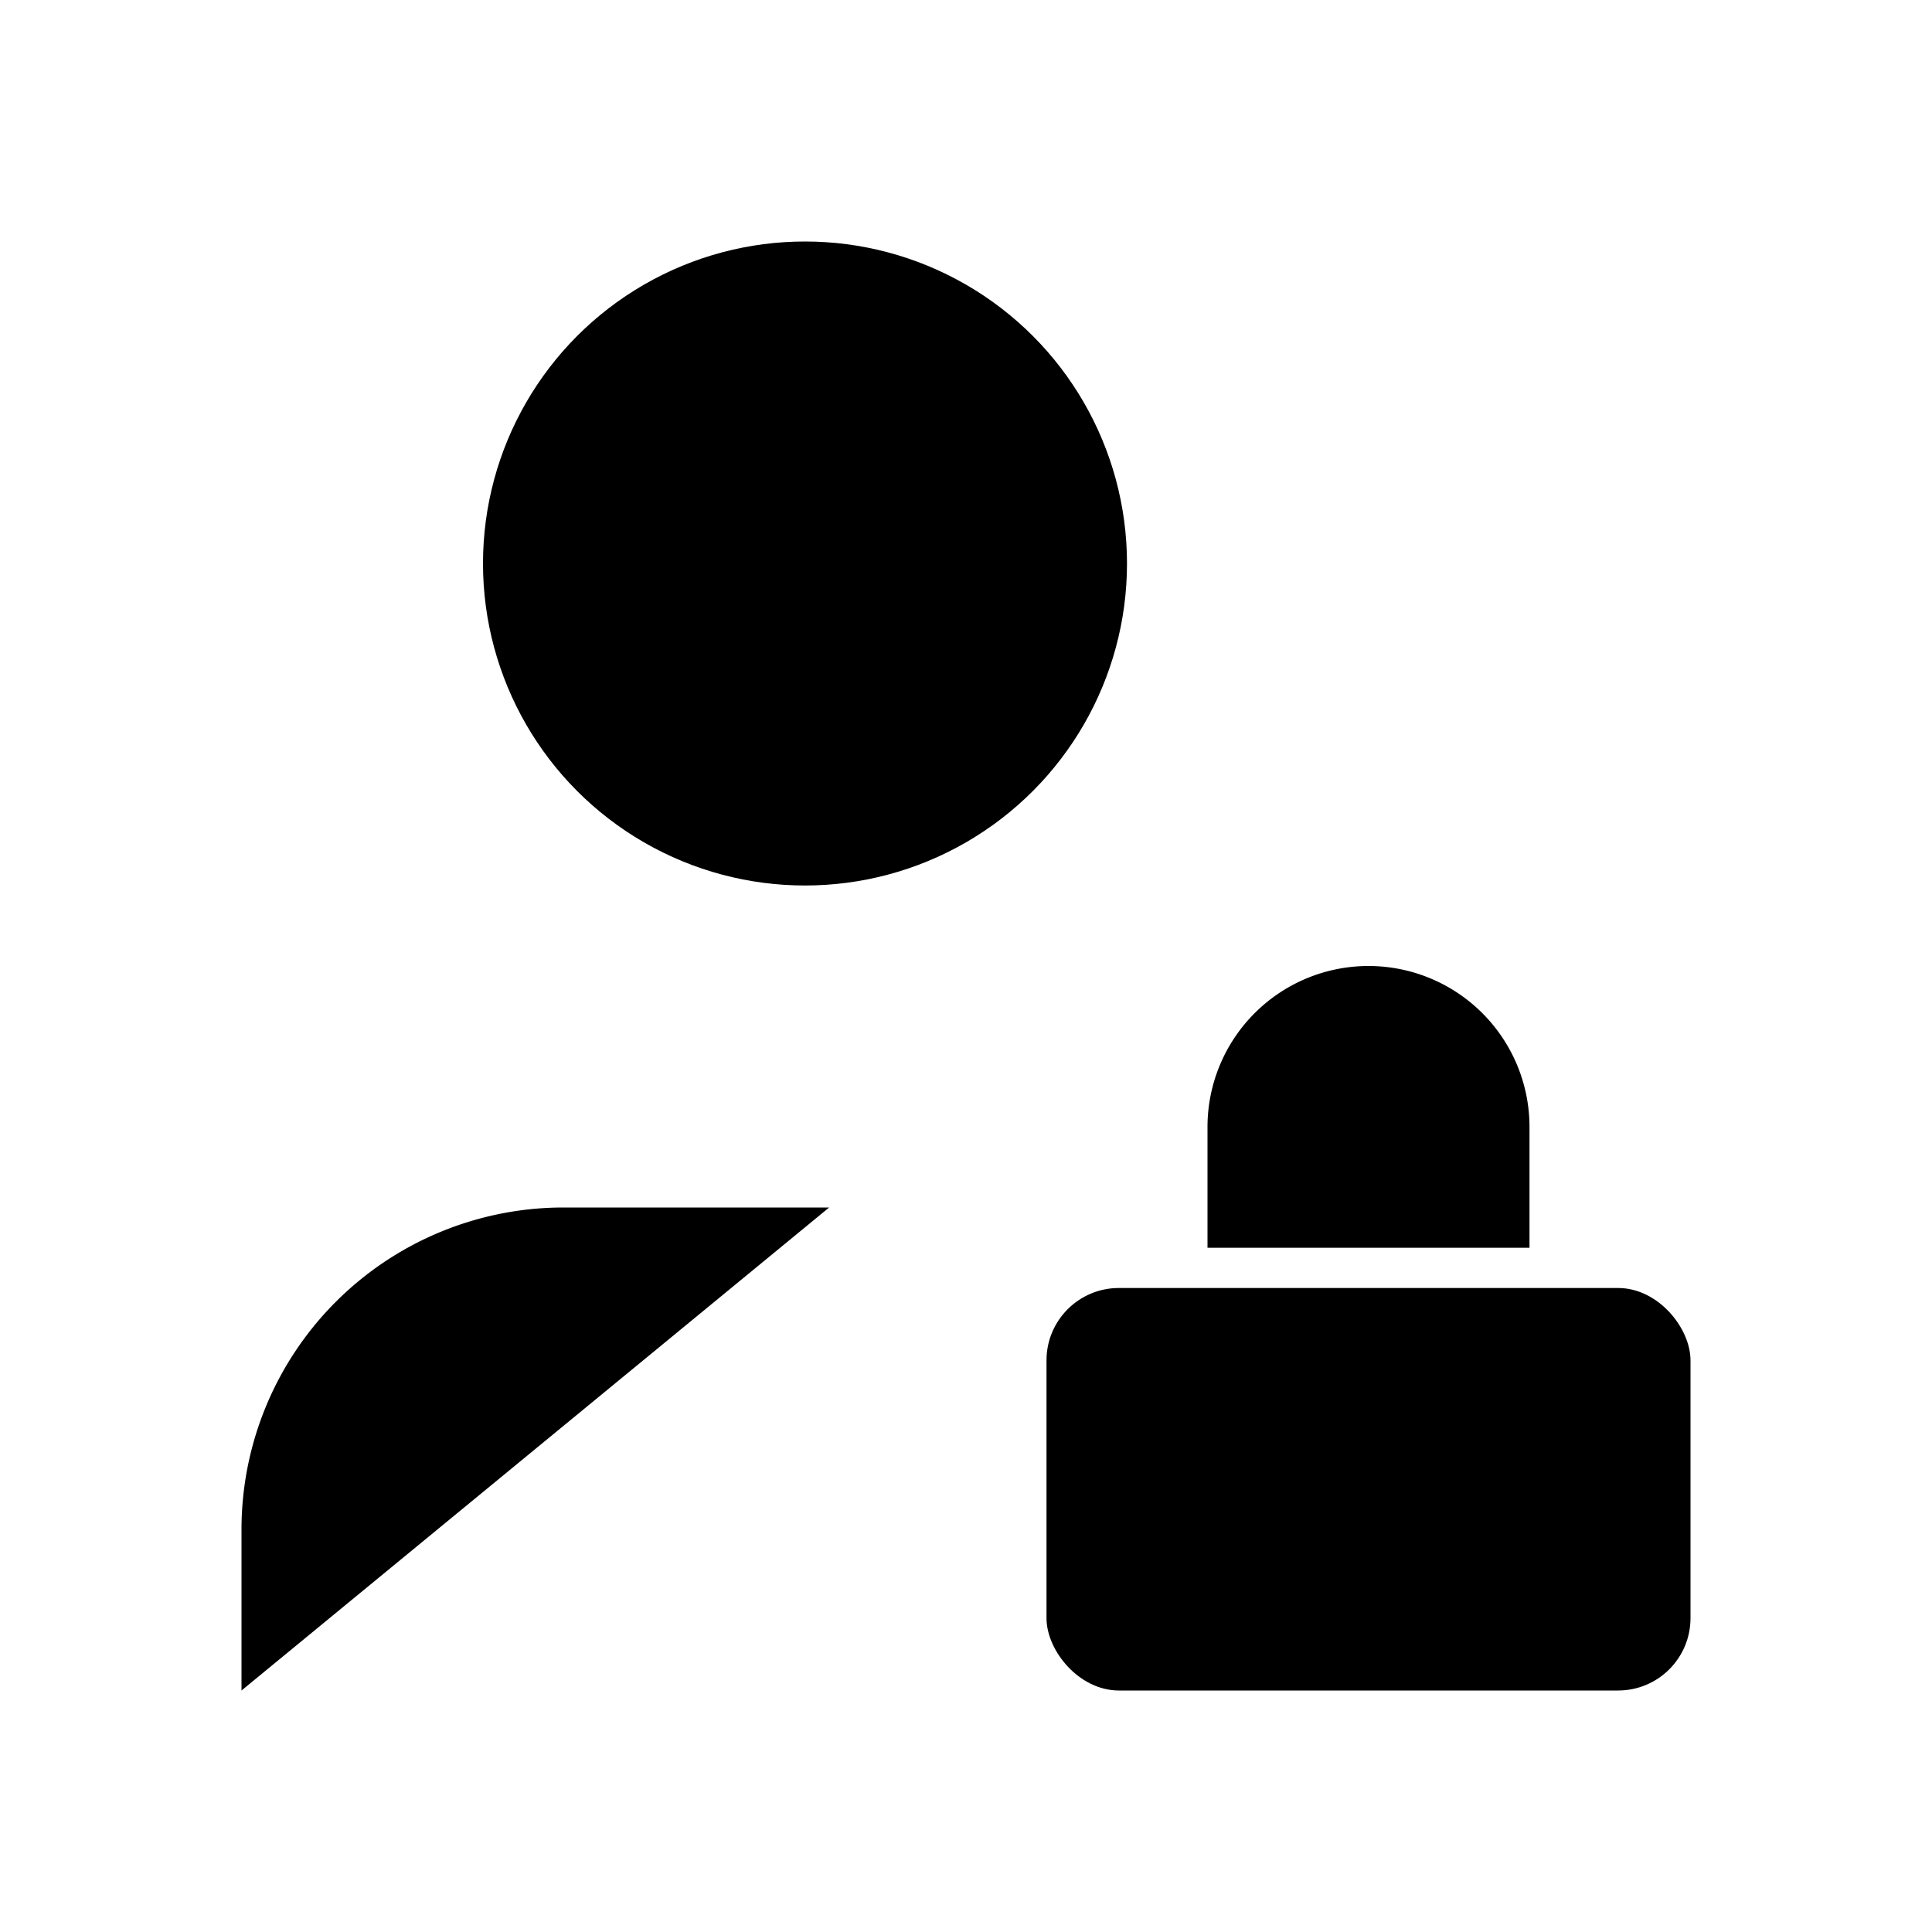 <svg
    xmlns="http://www.w3.org/2000/svg"
    width="24"
    height="24"
    viewBox="0 0 24 24"
    fill="currentColor"
    stroke="currentColor"
    stroke-width="calc(100vw - 100vh)"
    preserveAspectRatio="xMidYMid meet"
    stroke-linecap="round"
    stroke-linejoin="round"
>
    <circle vector-effect="non-scaling-stroke" cx="10" cy="7" r="4" />
    <path vector-effect="non-scaling-stroke" d="M10.3 15H7a4 4 0 0 0-4 4v2" />
    <path vector-effect="non-scaling-stroke" d="M15 15.5V14a2 2 0 0 1 4 0v1.5" />
    <rect x="13" y="16" vector-effect="non-scaling-stroke" width="8" height="5" rx=".899" />
</svg>
